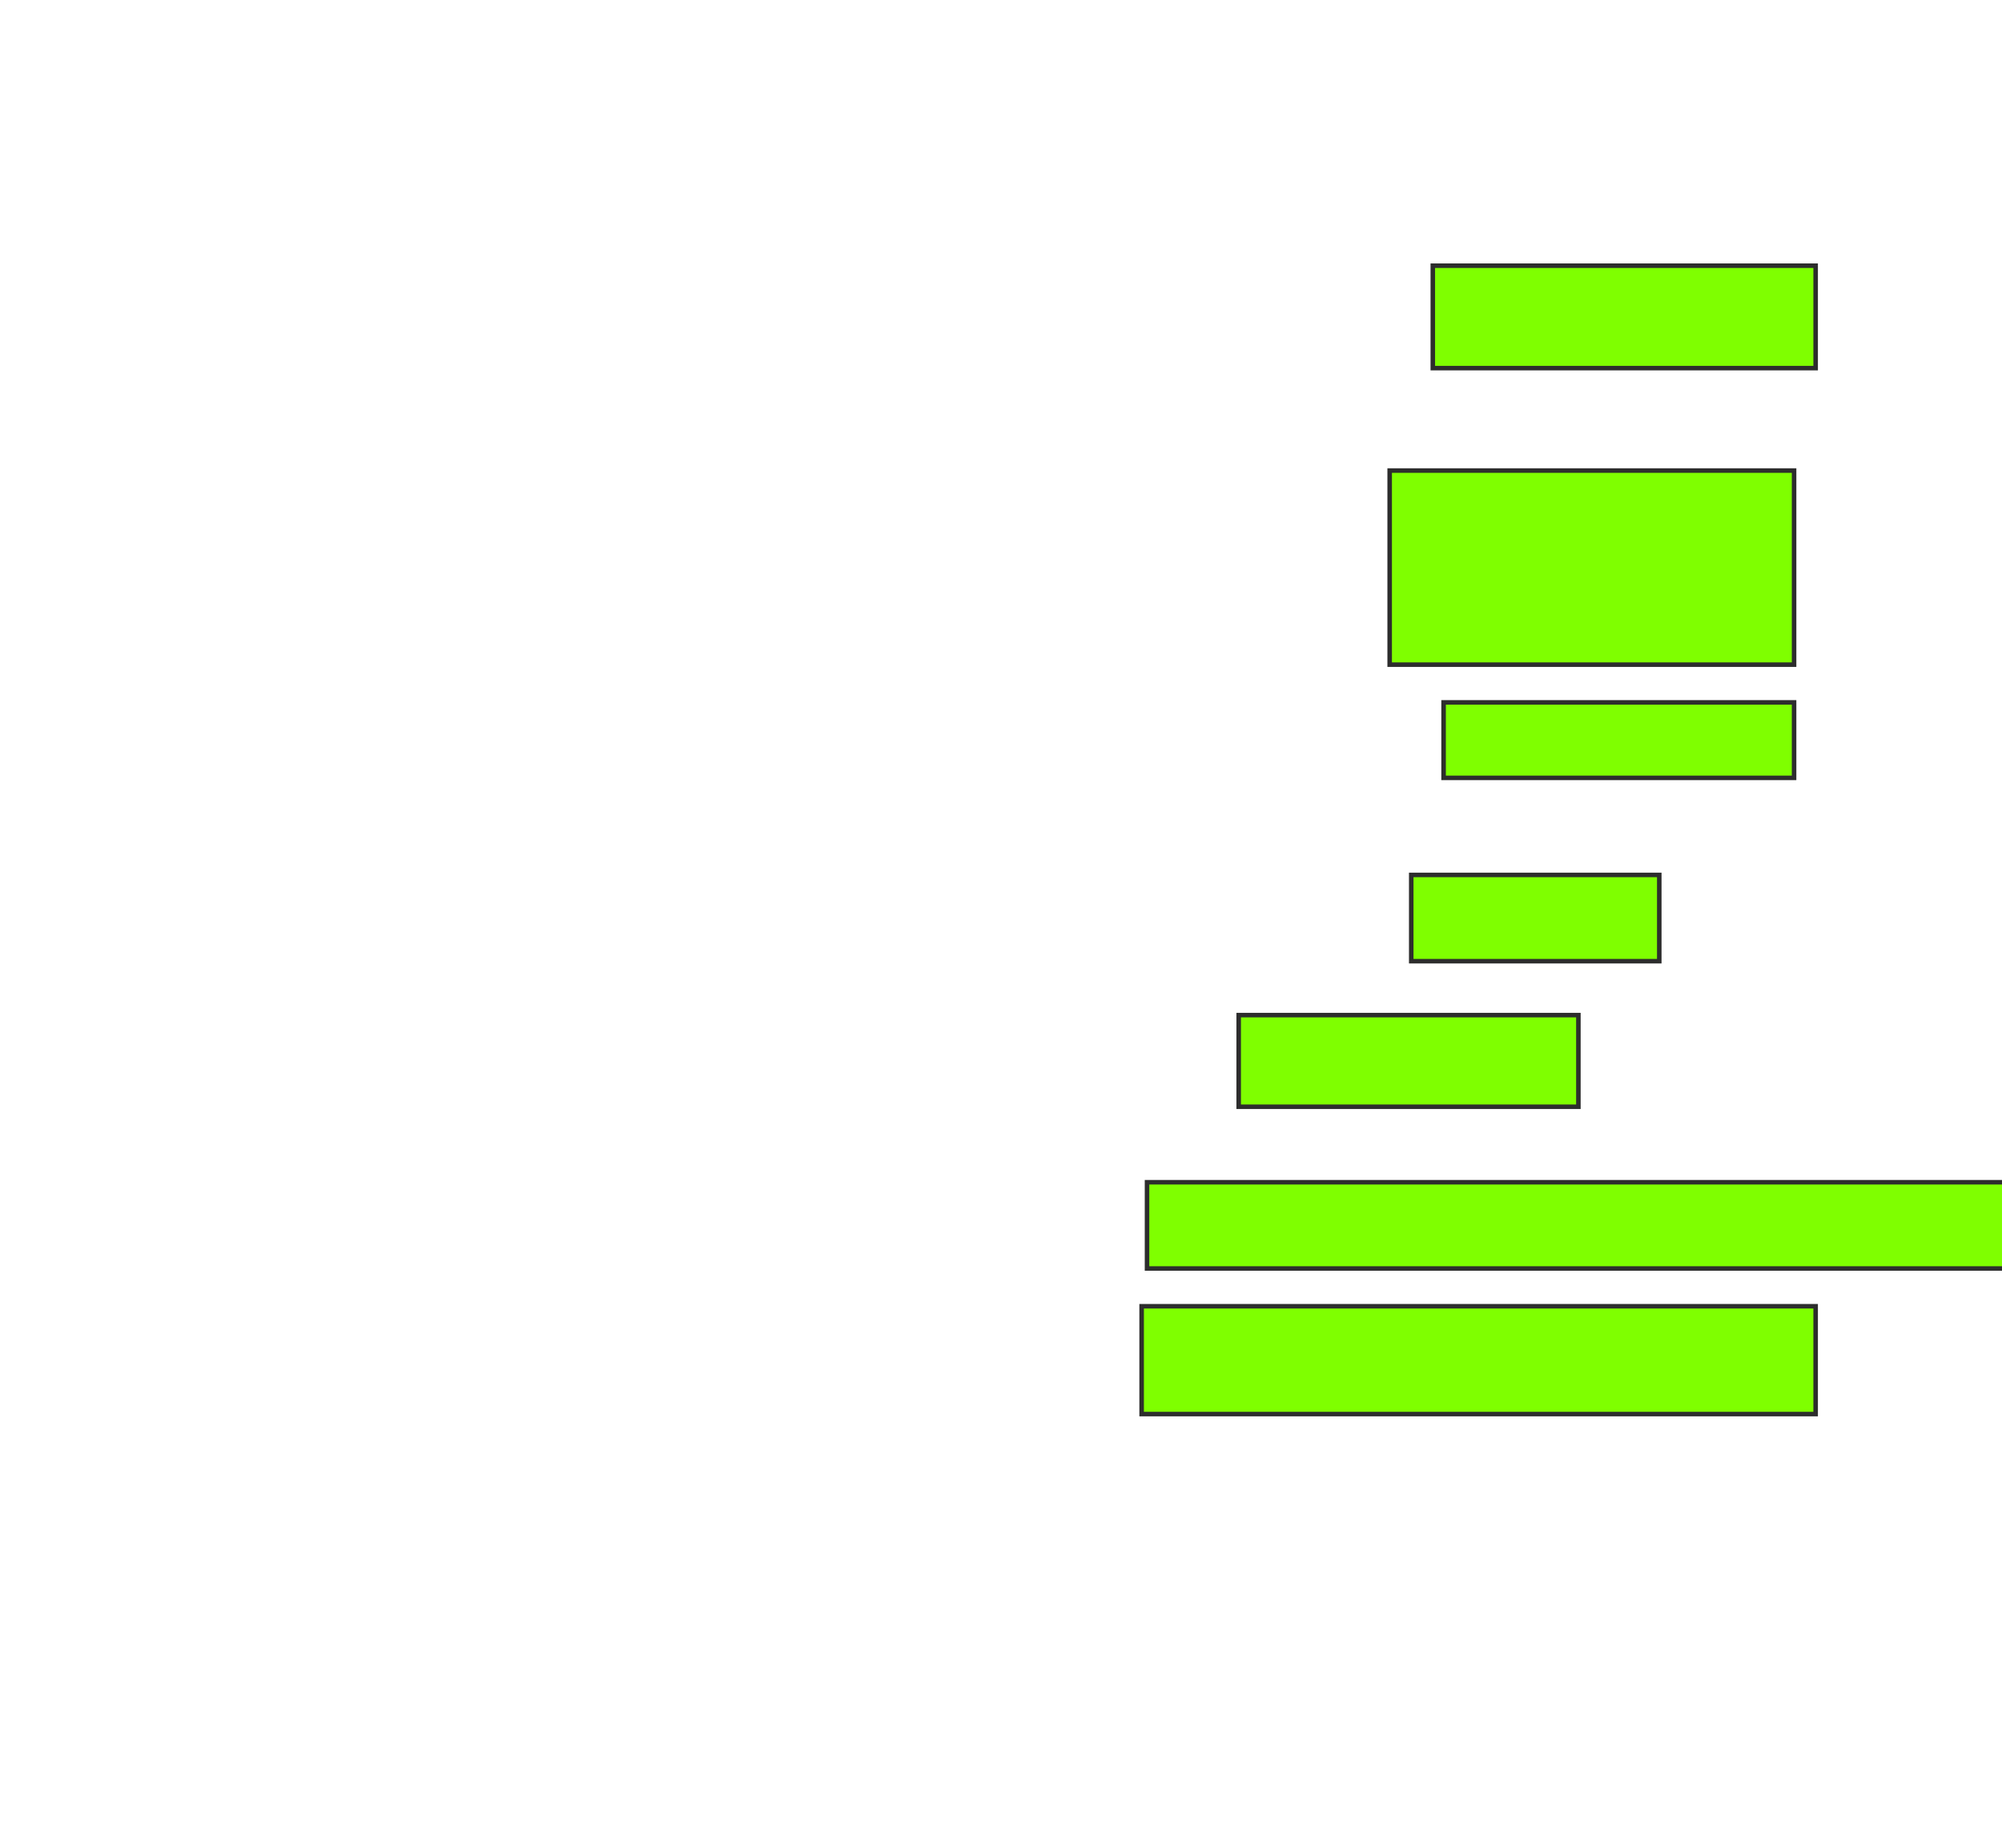 <svg height="408" width="442" xmlns="http://www.w3.org/2000/svg">
 <!-- Created with Image Occlusion Enhanced -->
 <g>
  <title>Labels</title>
 </g>
 <g>
  <title>Masks</title>
  
  <rect fill="#7fff00" height="22.619" id="58e038d40d2c4f3da931605908dff77f-ao-2" stroke="#2D2D2D" width="84.524" x="316.333" y="58.667"/>
  <rect fill="#7fff00" height="42.857" id="58e038d40d2c4f3da931605908dff77f-ao-3" stroke="#2D2D2D" width="89.286" x="306.81" y="103.905"/>
  <rect fill="#7fff00" height="16.667" id="58e038d40d2c4f3da931605908dff77f-ao-4" stroke="#2D2D2D" width="77.381" x="318.714" y="155.095"/>
  <rect fill="#7fff00" height="19.048" id="58e038d40d2c4f3da931605908dff77f-ao-5" stroke="#2D2D2D" width="54.762" x="311.571" y="193.19"/>
  <rect fill="#7fff00" height="20.238" id="58e038d40d2c4f3da931605908dff77f-ao-6" stroke="#2D2D2D" width="75" x="273.476" y="224.143"/>
  <rect fill="#7fff00" height="19.048" id="58e038d40d2c4f3da931605908dff77f-ao-7" stroke="#2D2D2D" width="189.286" x="253.238" y="261.048"/>
  <rect fill="#7fff00" height="23.81" id="58e038d40d2c4f3da931605908dff77f-ao-8" stroke="#2D2D2D" width="148.81" x="252.048" y="288.429"/>
 </g>
</svg>